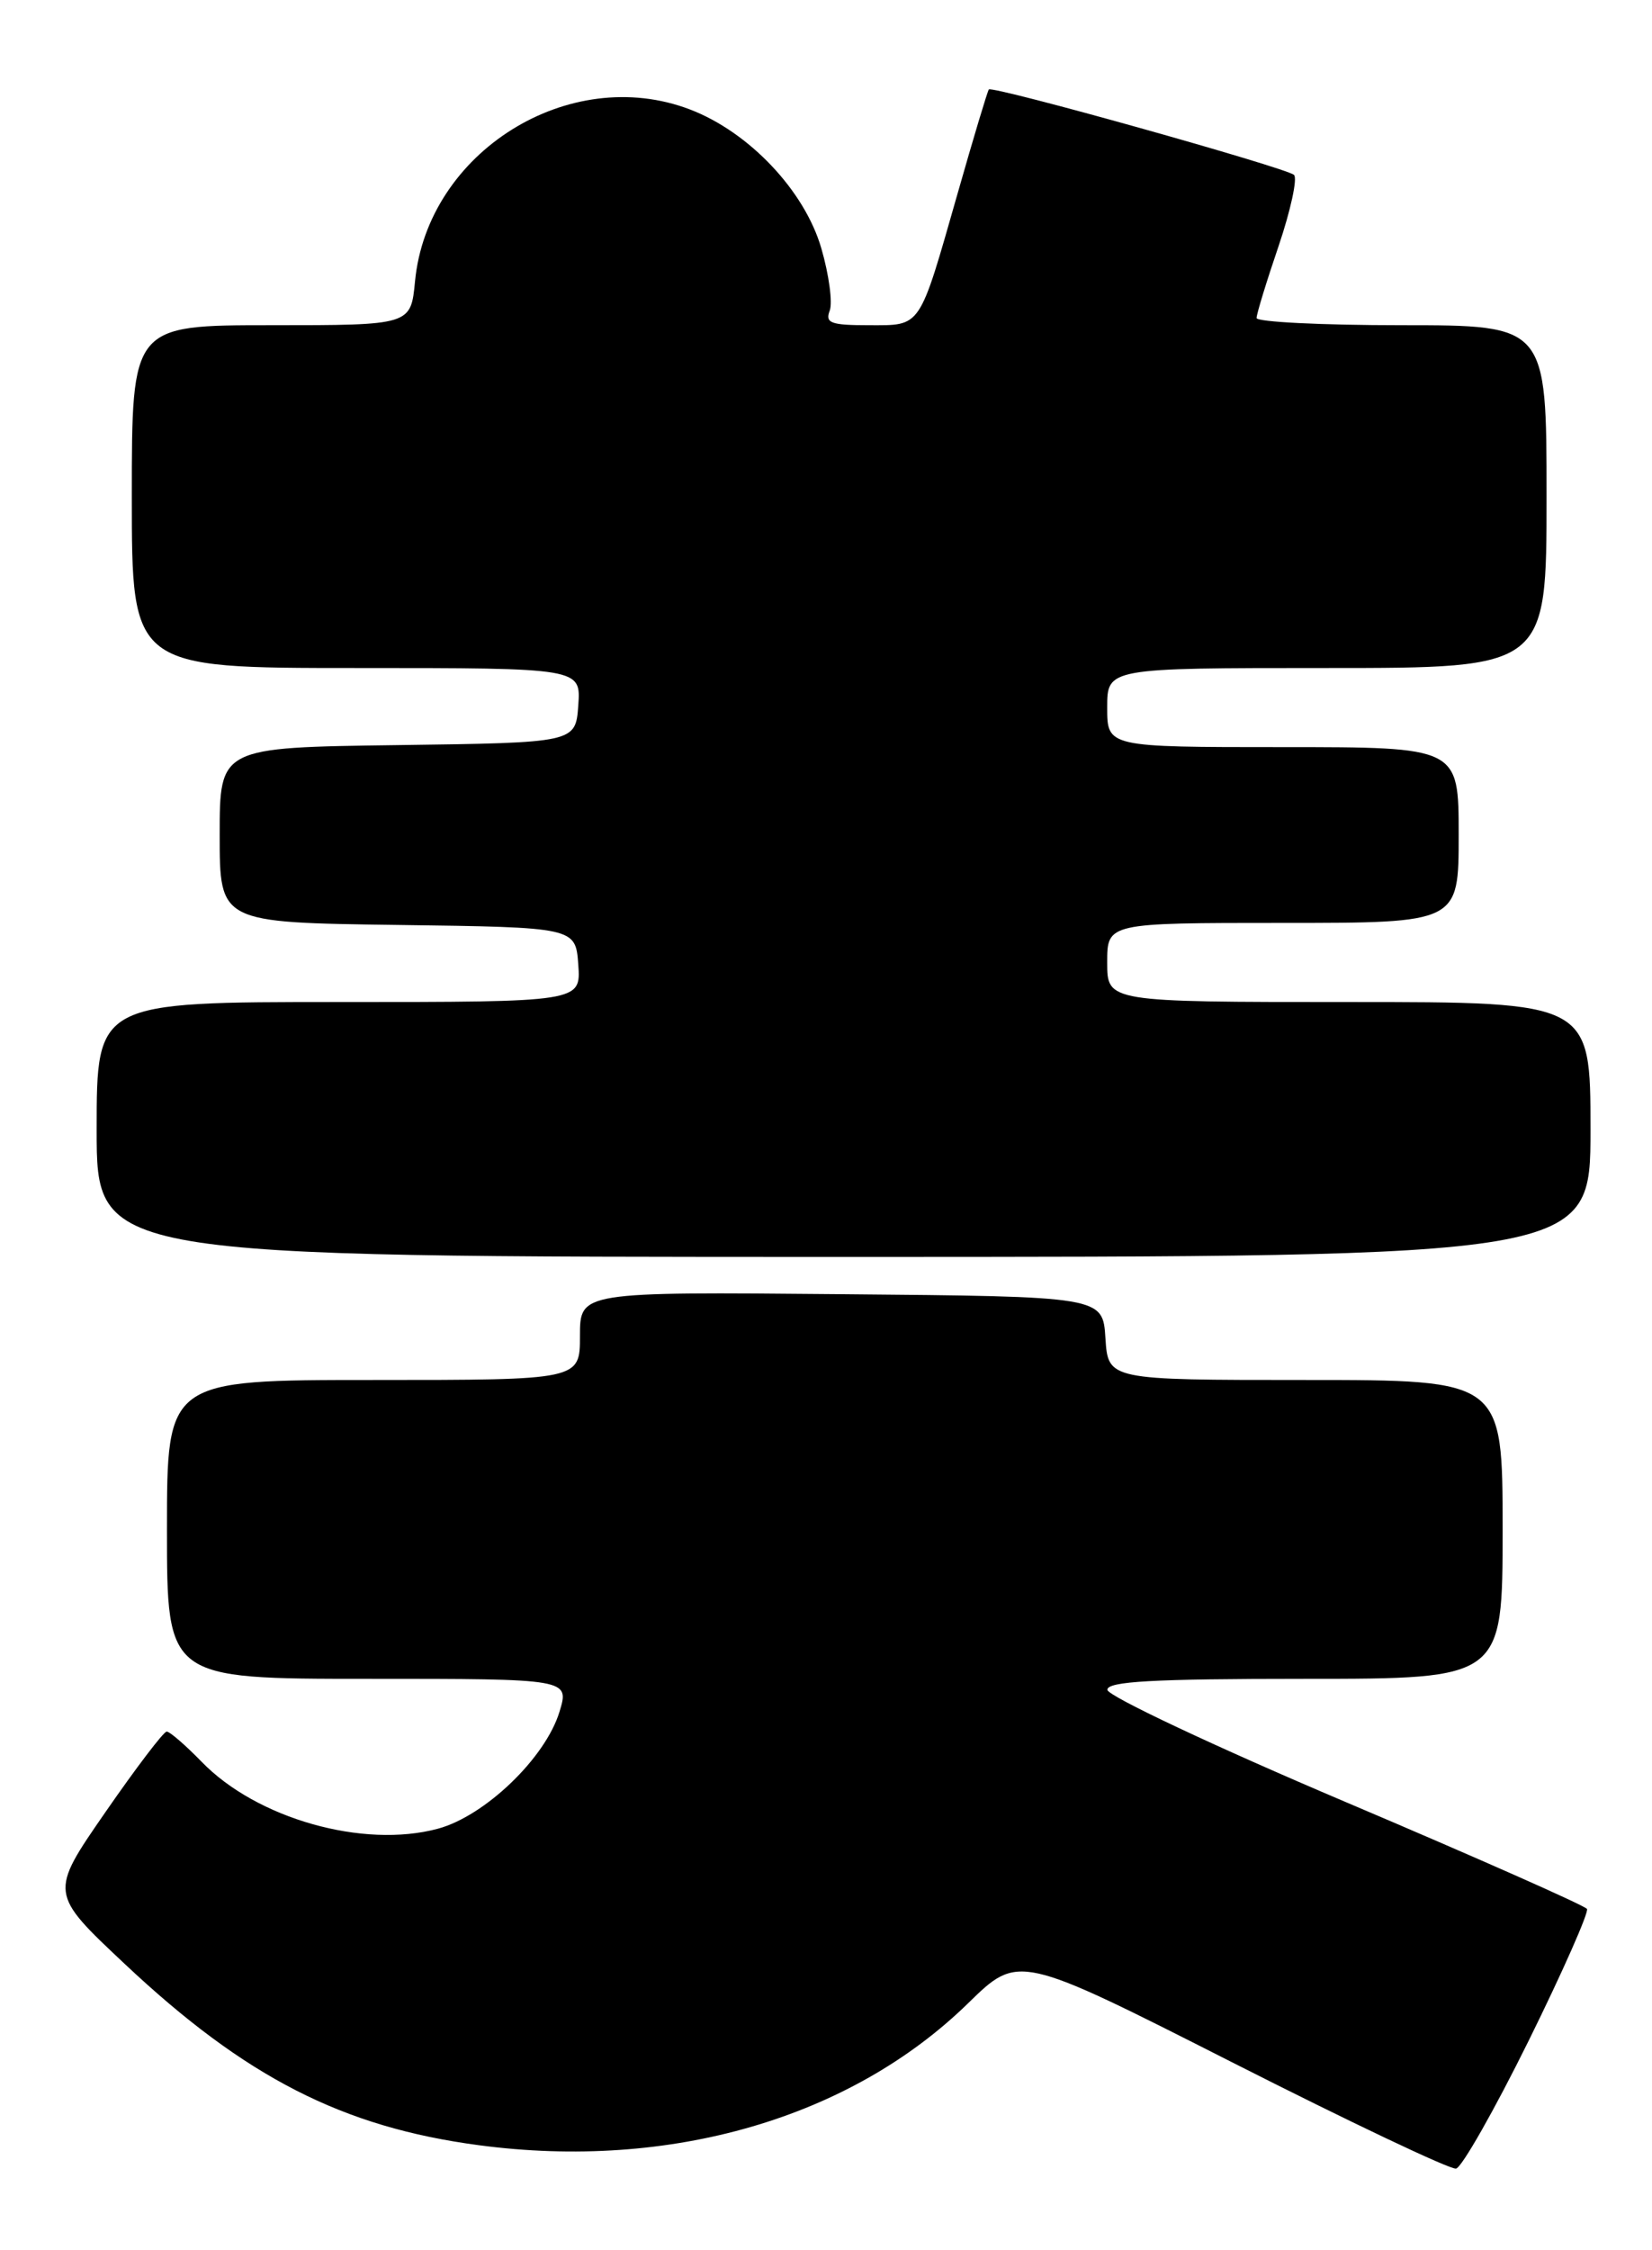 <?xml version="1.0" encoding="UTF-8" standalone="no"?>
<!DOCTYPE svg PUBLIC "-//W3C//DTD SVG 1.1//EN" "http://www.w3.org/Graphics/SVG/1.1/DTD/svg11.dtd" >
<svg xmlns="http://www.w3.org/2000/svg" xmlns:xlink="http://www.w3.org/1999/xlink" version="1.1" viewBox="0 0 188 256">
 <g >
 <path fill="currentColor"
d=" M 173.96 232.18 C 177.85 224.30 180.83 217.55 180.60 217.18 C 180.37 216.80 167.99 211.32 153.10 205.00 C 138.21 198.68 126.03 192.94 126.02 192.25 C 126.00 191.29 131.16 191.00 148.50 191.00 C 171.00 191.00 171.00 191.00 171.00 174.00 C 171.00 157.00 171.00 157.00 148.55 157.00 C 126.11 157.00 126.11 157.00 125.80 152.25 C 125.50 147.50 125.50 147.50 95.75 147.24 C 66.00 146.97 66.00 146.97 66.00 151.99 C 66.00 157.00 66.00 157.00 42.50 157.00 C 19.00 157.00 19.00 157.00 19.00 174.00 C 19.00 191.00 19.00 191.00 41.91 191.00 C 64.81 191.00 64.81 191.00 63.67 194.75 C 62.07 200.00 55.20 206.60 49.84 208.05 C 41.34 210.34 29.21 206.91 22.94 200.43 C 21.11 198.55 19.32 197.00 18.97 197.00 C 18.62 197.00 15.48 201.13 11.98 206.19 C 5.62 215.38 5.62 215.38 14.20 223.44 C 27.93 236.35 38.98 242.00 54.50 244.06 C 76.26 246.95 96.78 240.99 110.18 227.90 C 115.91 222.30 115.91 222.30 140.20 234.62 C 153.57 241.40 165.04 246.85 165.70 246.72 C 166.35 246.60 170.07 240.05 173.96 232.18 Z  M 181.00 128.50 C 181.00 114.00 181.00 114.00 153.50 114.00 C 126.00 114.00 126.00 114.00 126.00 109.50 C 126.00 105.00 126.00 105.00 146.00 105.00 C 166.00 105.00 166.00 105.00 166.00 95.00 C 166.00 85.00 166.00 85.00 146.00 85.00 C 126.00 85.00 126.00 85.00 126.00 80.50 C 126.00 76.00 126.00 76.00 151.00 76.00 C 176.00 76.00 176.00 76.00 176.00 56.50 C 176.00 37.00 176.00 37.00 159.50 37.00 C 150.43 37.00 143.00 36.63 143.00 36.18 C 143.00 35.72 144.13 32.03 145.51 27.98 C 146.88 23.93 147.67 20.29 147.26 19.90 C 146.37 19.08 112.93 9.71 112.53 10.18 C 112.38 10.36 110.78 15.68 108.98 22.00 C 104.54 37.54 104.90 37.00 98.86 37.00 C 94.55 37.00 93.88 36.75 94.42 35.35 C 94.77 34.44 94.34 31.25 93.47 28.26 C 91.57 21.70 85.25 15.02 78.51 12.45 C 64.78 7.21 48.64 17.30 47.23 32.01 C 46.75 37.00 46.75 37.00 30.87 37.00 C 15.00 37.00 15.00 37.00 15.00 56.50 C 15.00 76.00 15.00 76.00 40.56 76.00 C 66.11 76.00 66.11 76.00 65.81 80.25 C 65.50 84.50 65.50 84.50 45.25 84.77 C 25.00 85.04 25.00 85.04 25.00 95.00 C 25.00 104.96 25.00 104.96 45.25 105.23 C 65.50 105.50 65.50 105.50 65.81 109.75 C 66.11 114.00 66.11 114.00 38.56 114.00 C 11.00 114.00 11.00 114.00 11.00 128.50 C 11.00 143.00 11.00 143.00 96.00 143.00 C 181.00 143.00 181.00 143.00 181.00 128.50 Z "/>
</g>
</svg>